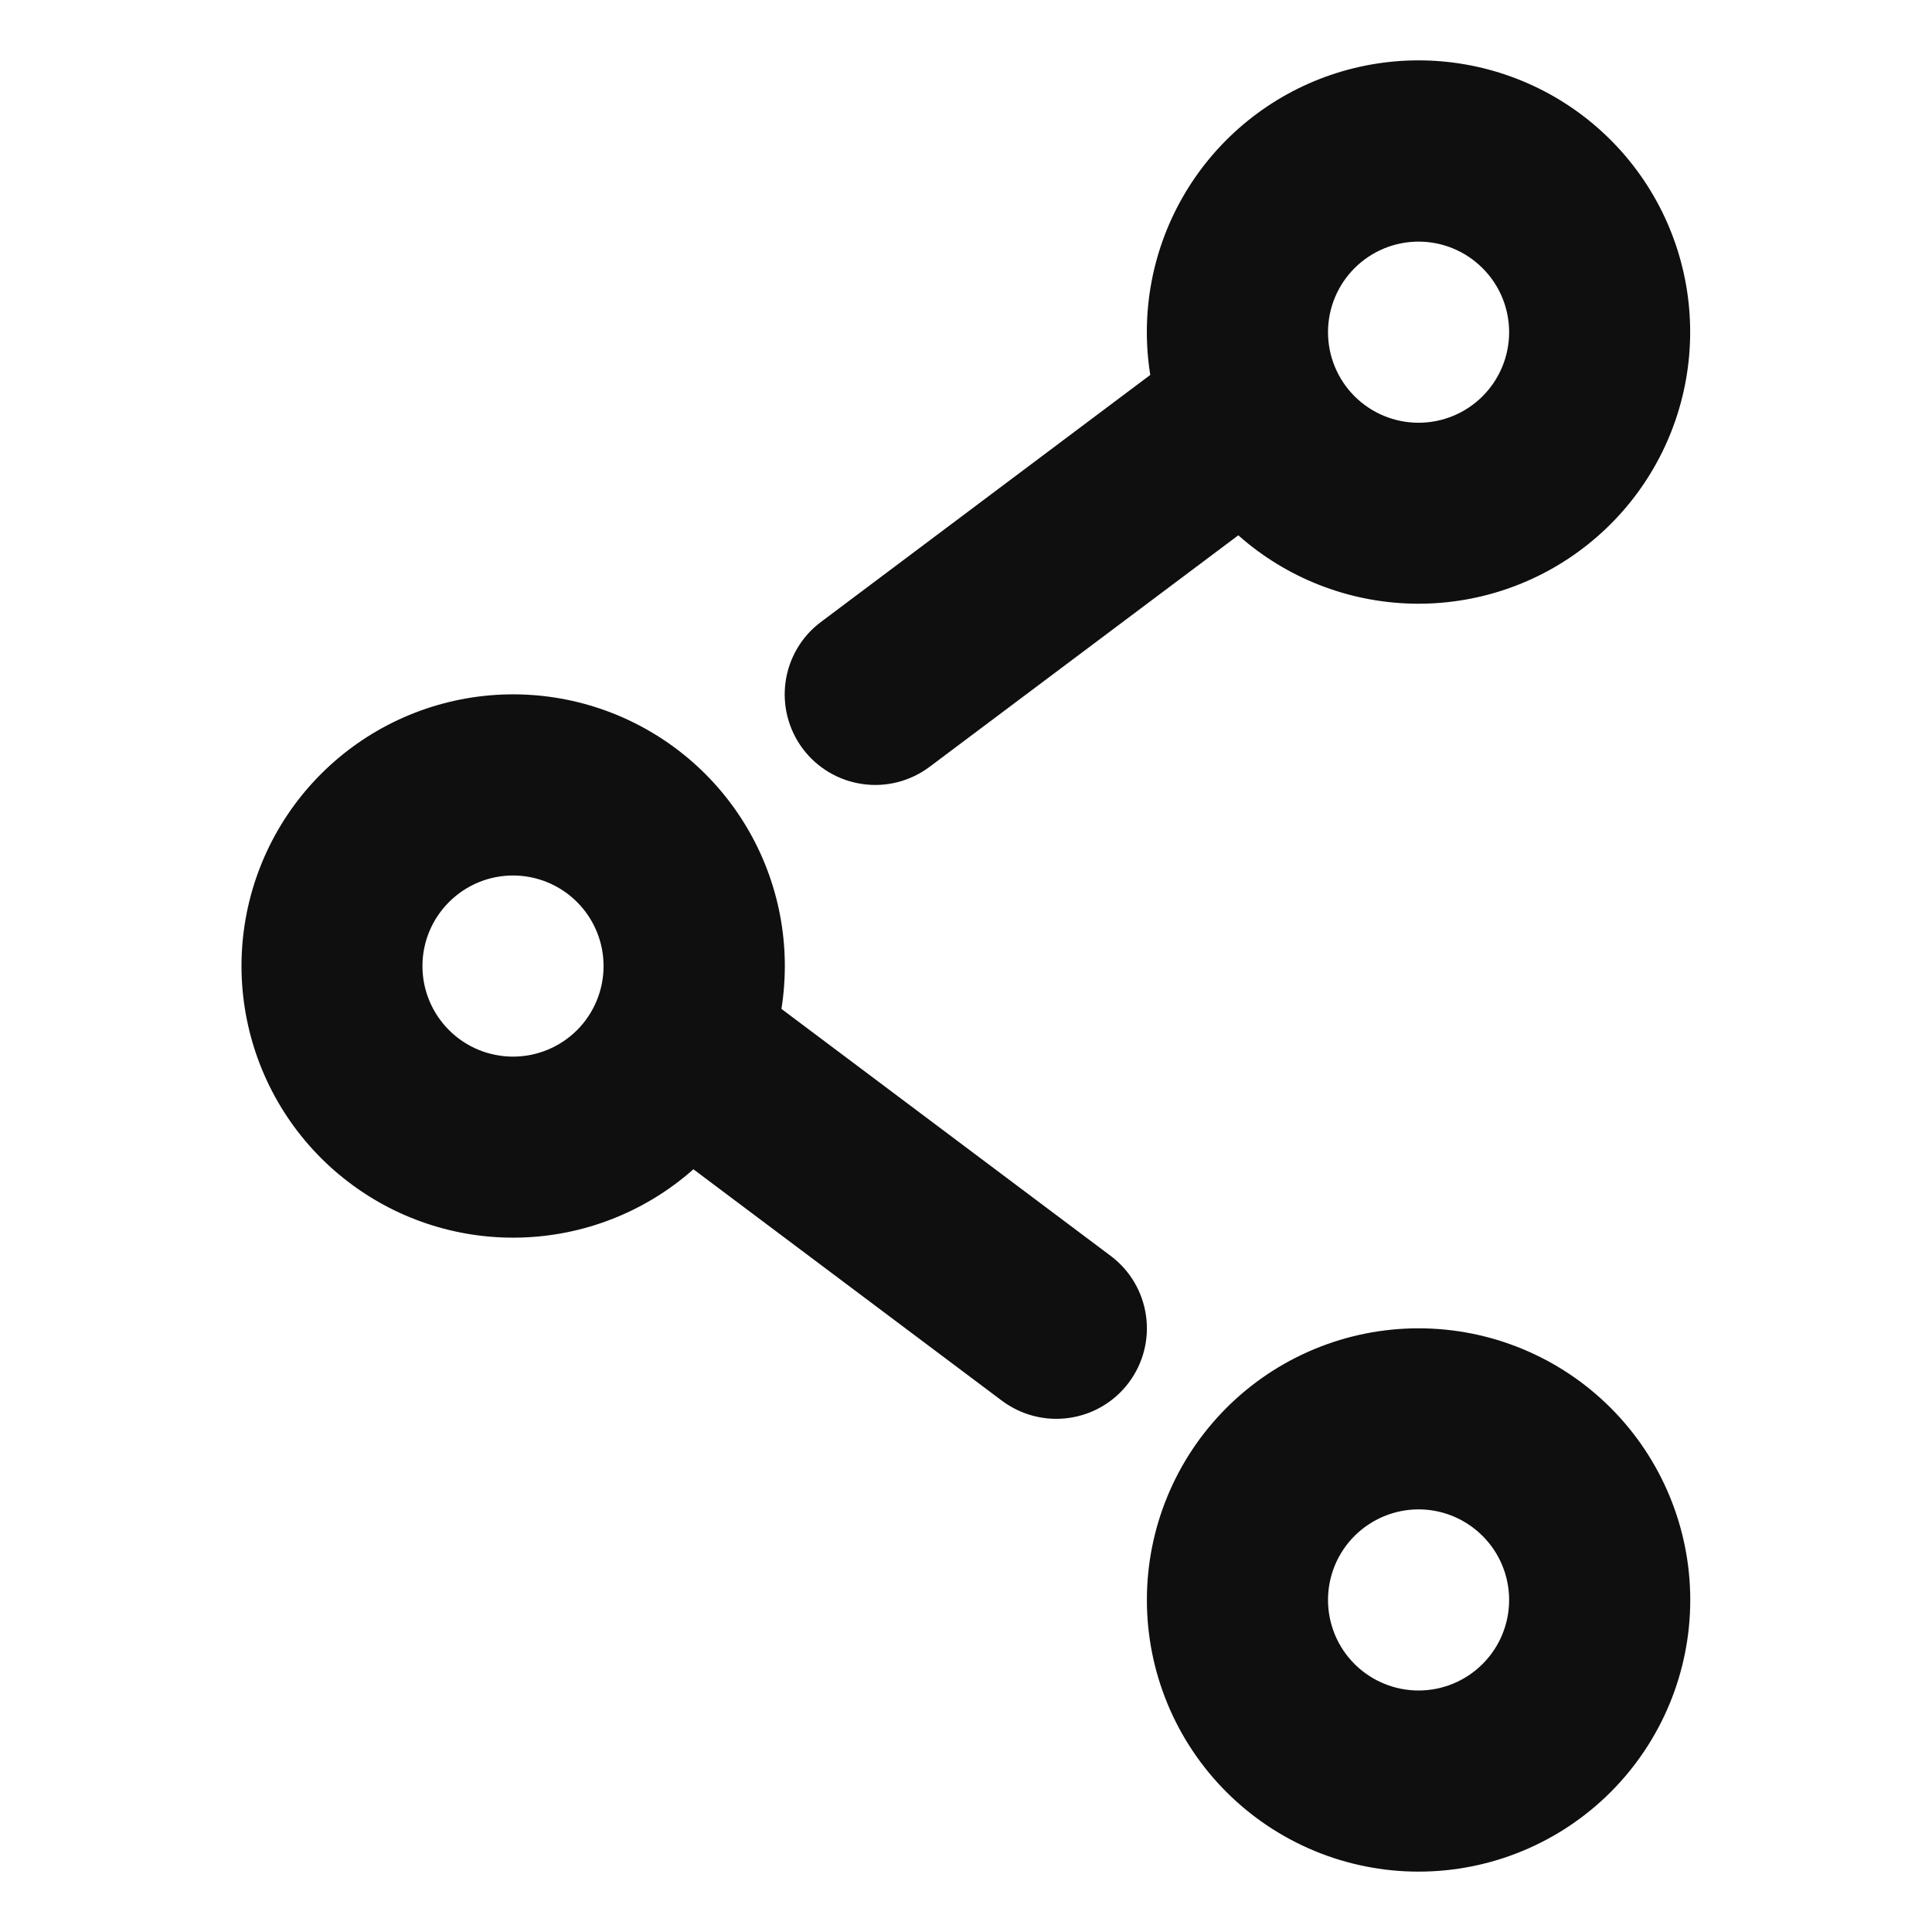<svg width="32" height="32" viewBox="0 0 32 32" fill="none" xmlns="http://www.w3.org/2000/svg">
<path d="M12.941 16.709L18.396 20.801C18.715 21.04 18.925 21.395 18.981 21.789C19.038 22.182 18.935 22.582 18.696 22.901C18.458 23.219 18.102 23.429 17.709 23.485C17.315 23.542 16.915 23.439 16.596 23.201L11.485 19.367C10.692 20.07 9.676 20.471 8.616 20.498C7.556 20.526 6.521 20.178 5.693 19.517C4.864 18.856 4.296 17.923 4.088 16.884C3.879 15.844 4.045 14.765 4.555 13.835C5.065 12.906 5.887 12.187 6.875 11.804C7.864 11.421 8.956 11.4 9.959 11.744C10.961 12.088 11.811 12.774 12.357 13.683C12.903 14.592 13.11 15.664 12.943 16.711L12.941 16.709ZM20.508 8.868L15.397 12.701C15.078 12.94 14.678 13.043 14.285 12.986C13.891 12.93 13.536 12.72 13.297 12.402C13.058 12.083 12.956 11.683 13.012 11.29C13.068 10.896 13.278 10.54 13.597 10.302L19.052 6.21C18.884 5.163 19.092 4.091 19.638 3.182C20.184 2.274 21.033 1.587 22.036 1.243C23.039 0.899 24.131 0.921 25.119 1.303C26.108 1.686 26.93 2.405 27.44 3.335C27.95 4.264 28.115 5.344 27.907 6.383C27.699 7.422 27.131 8.355 26.302 9.016C25.474 9.678 24.438 10.025 23.379 9.998C22.319 9.97 21.303 9.57 20.51 8.866L20.508 8.868ZM23.496 7.002C23.894 7.002 24.275 6.844 24.556 6.563C24.838 6.281 24.996 5.9 24.996 5.502C24.996 5.104 24.838 4.723 24.556 4.442C24.275 4.16 23.894 4.002 23.496 4.002C23.098 4.002 22.717 4.16 22.435 4.442C22.154 4.723 21.996 5.104 21.996 5.502C21.996 5.9 22.154 6.281 22.435 6.563C22.717 6.844 23.098 7.002 23.496 7.002ZM23.496 31C22.303 31 21.158 30.526 20.314 29.682C19.47 28.838 18.996 27.694 18.996 26.5C18.996 25.307 19.47 24.163 20.314 23.319C21.158 22.475 22.303 22.001 23.496 22.001C24.689 22.001 25.834 22.475 26.678 23.319C27.521 24.163 27.996 25.307 27.996 26.5C27.996 27.694 27.521 28.838 26.678 29.682C25.834 30.526 24.689 31 23.496 31ZM23.496 28C23.894 28 24.275 27.842 24.556 27.561C24.838 27.28 24.996 26.898 24.996 26.5C24.996 26.103 24.838 25.721 24.556 25.44C24.275 25.159 23.894 25 23.496 25C23.098 25 22.717 25.159 22.435 25.44C22.154 25.721 21.996 26.103 21.996 26.5C21.996 26.898 22.154 27.28 22.435 27.561C22.717 27.842 23.098 28 23.496 28ZM8.497 17.501C8.895 17.501 9.276 17.343 9.558 17.062C9.839 16.78 9.997 16.399 9.997 16.001C9.997 15.603 9.839 15.222 9.558 14.941C9.276 14.659 8.895 14.501 8.497 14.501C8.099 14.501 7.718 14.659 7.437 14.941C7.155 15.222 6.997 15.603 6.997 16.001C6.997 16.399 7.155 16.78 7.437 17.062C7.718 17.343 8.099 17.501 8.497 17.501Z" fill="#0F0F0F"/>
</svg>
